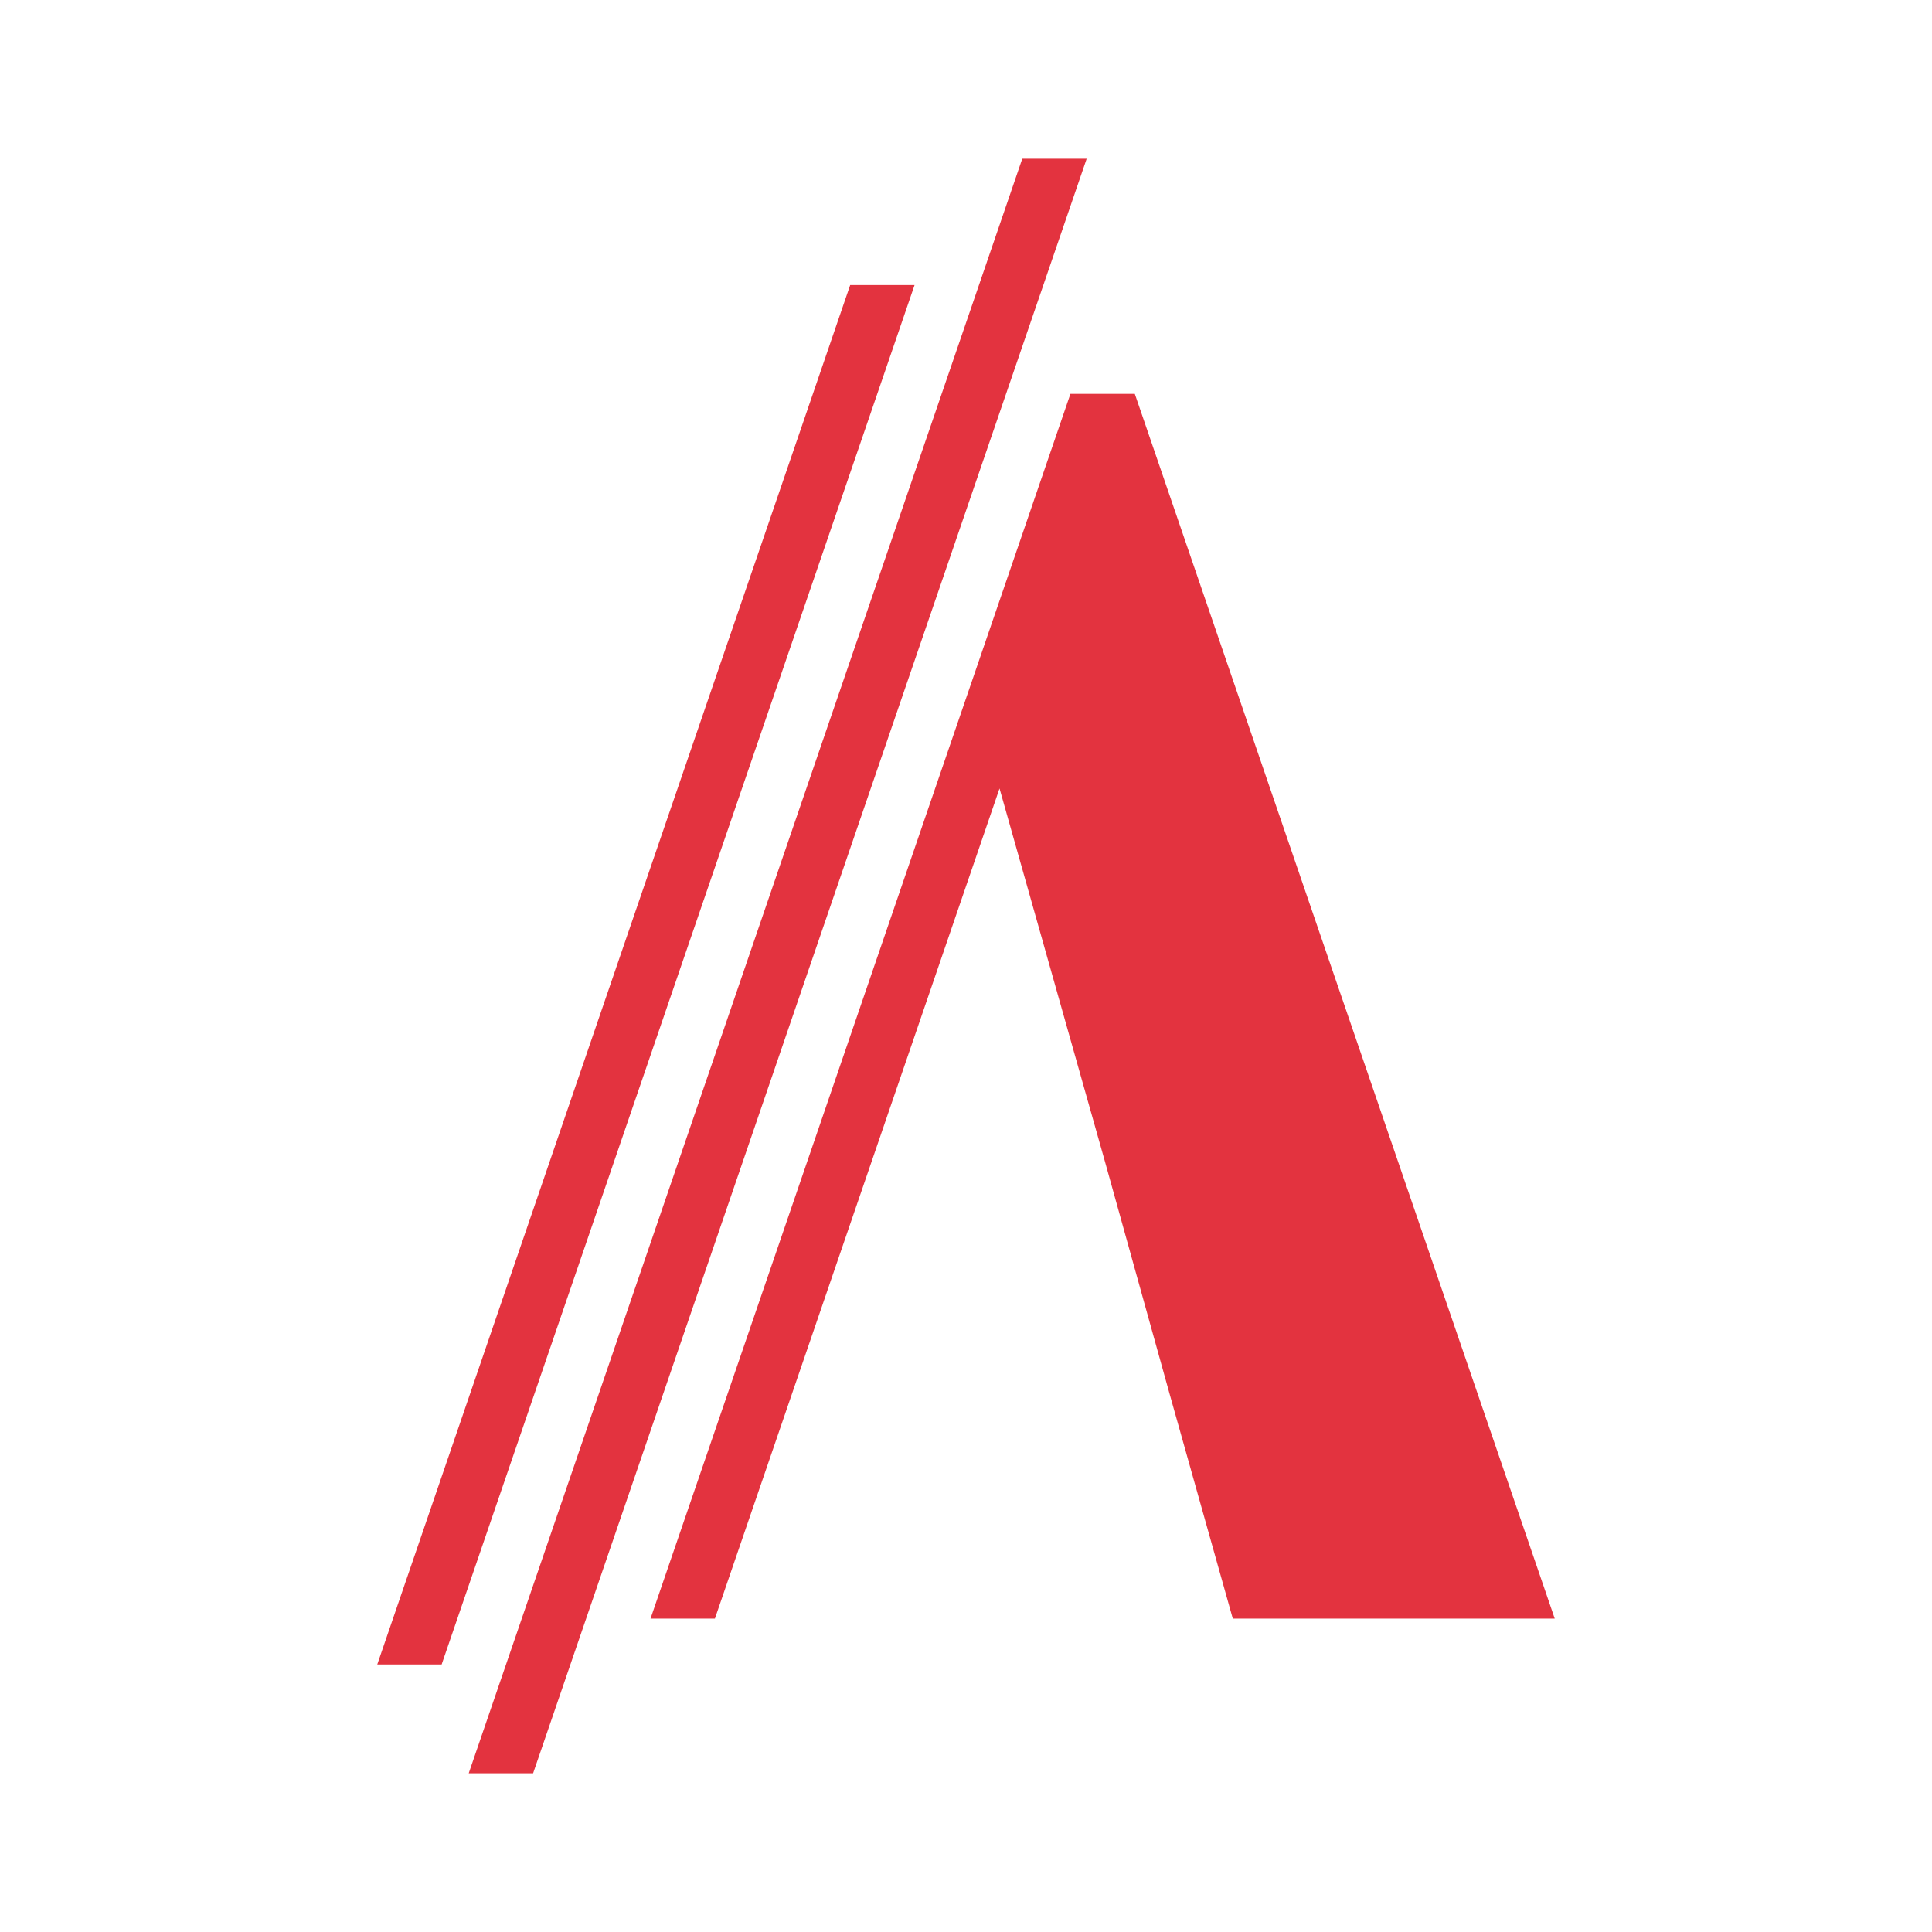 <?xml version="1.0" encoding="UTF-8"?>
<svg id="Texto" xmlns="http://www.w3.org/2000/svg" viewBox="0 0 1080 1080">
  <defs>
    <style>
      .cls-1 {
        fill: #e3333f;
      }
    </style>
  </defs>
  <polygon class="cls-1" points="475.26 159.35 210.89 930.44 246.88 930.44 511.25 159.35 475.26 159.35"/>
  <polygon class="cls-1" points="571.45 88.74 262.02 991.26 298.01 991.26 607.45 88.74 571.45 88.74"/>
  <polygon class="cls-1" points="558.74 440.76 617.74 649.55 653.93 779.63 689.14 904.82 869.11 904.82 634.37 220.18 634.37 220.18 598.37 220.18 363.64 904.82 399.63 904.82 558.74 440.76"/>
</svg>